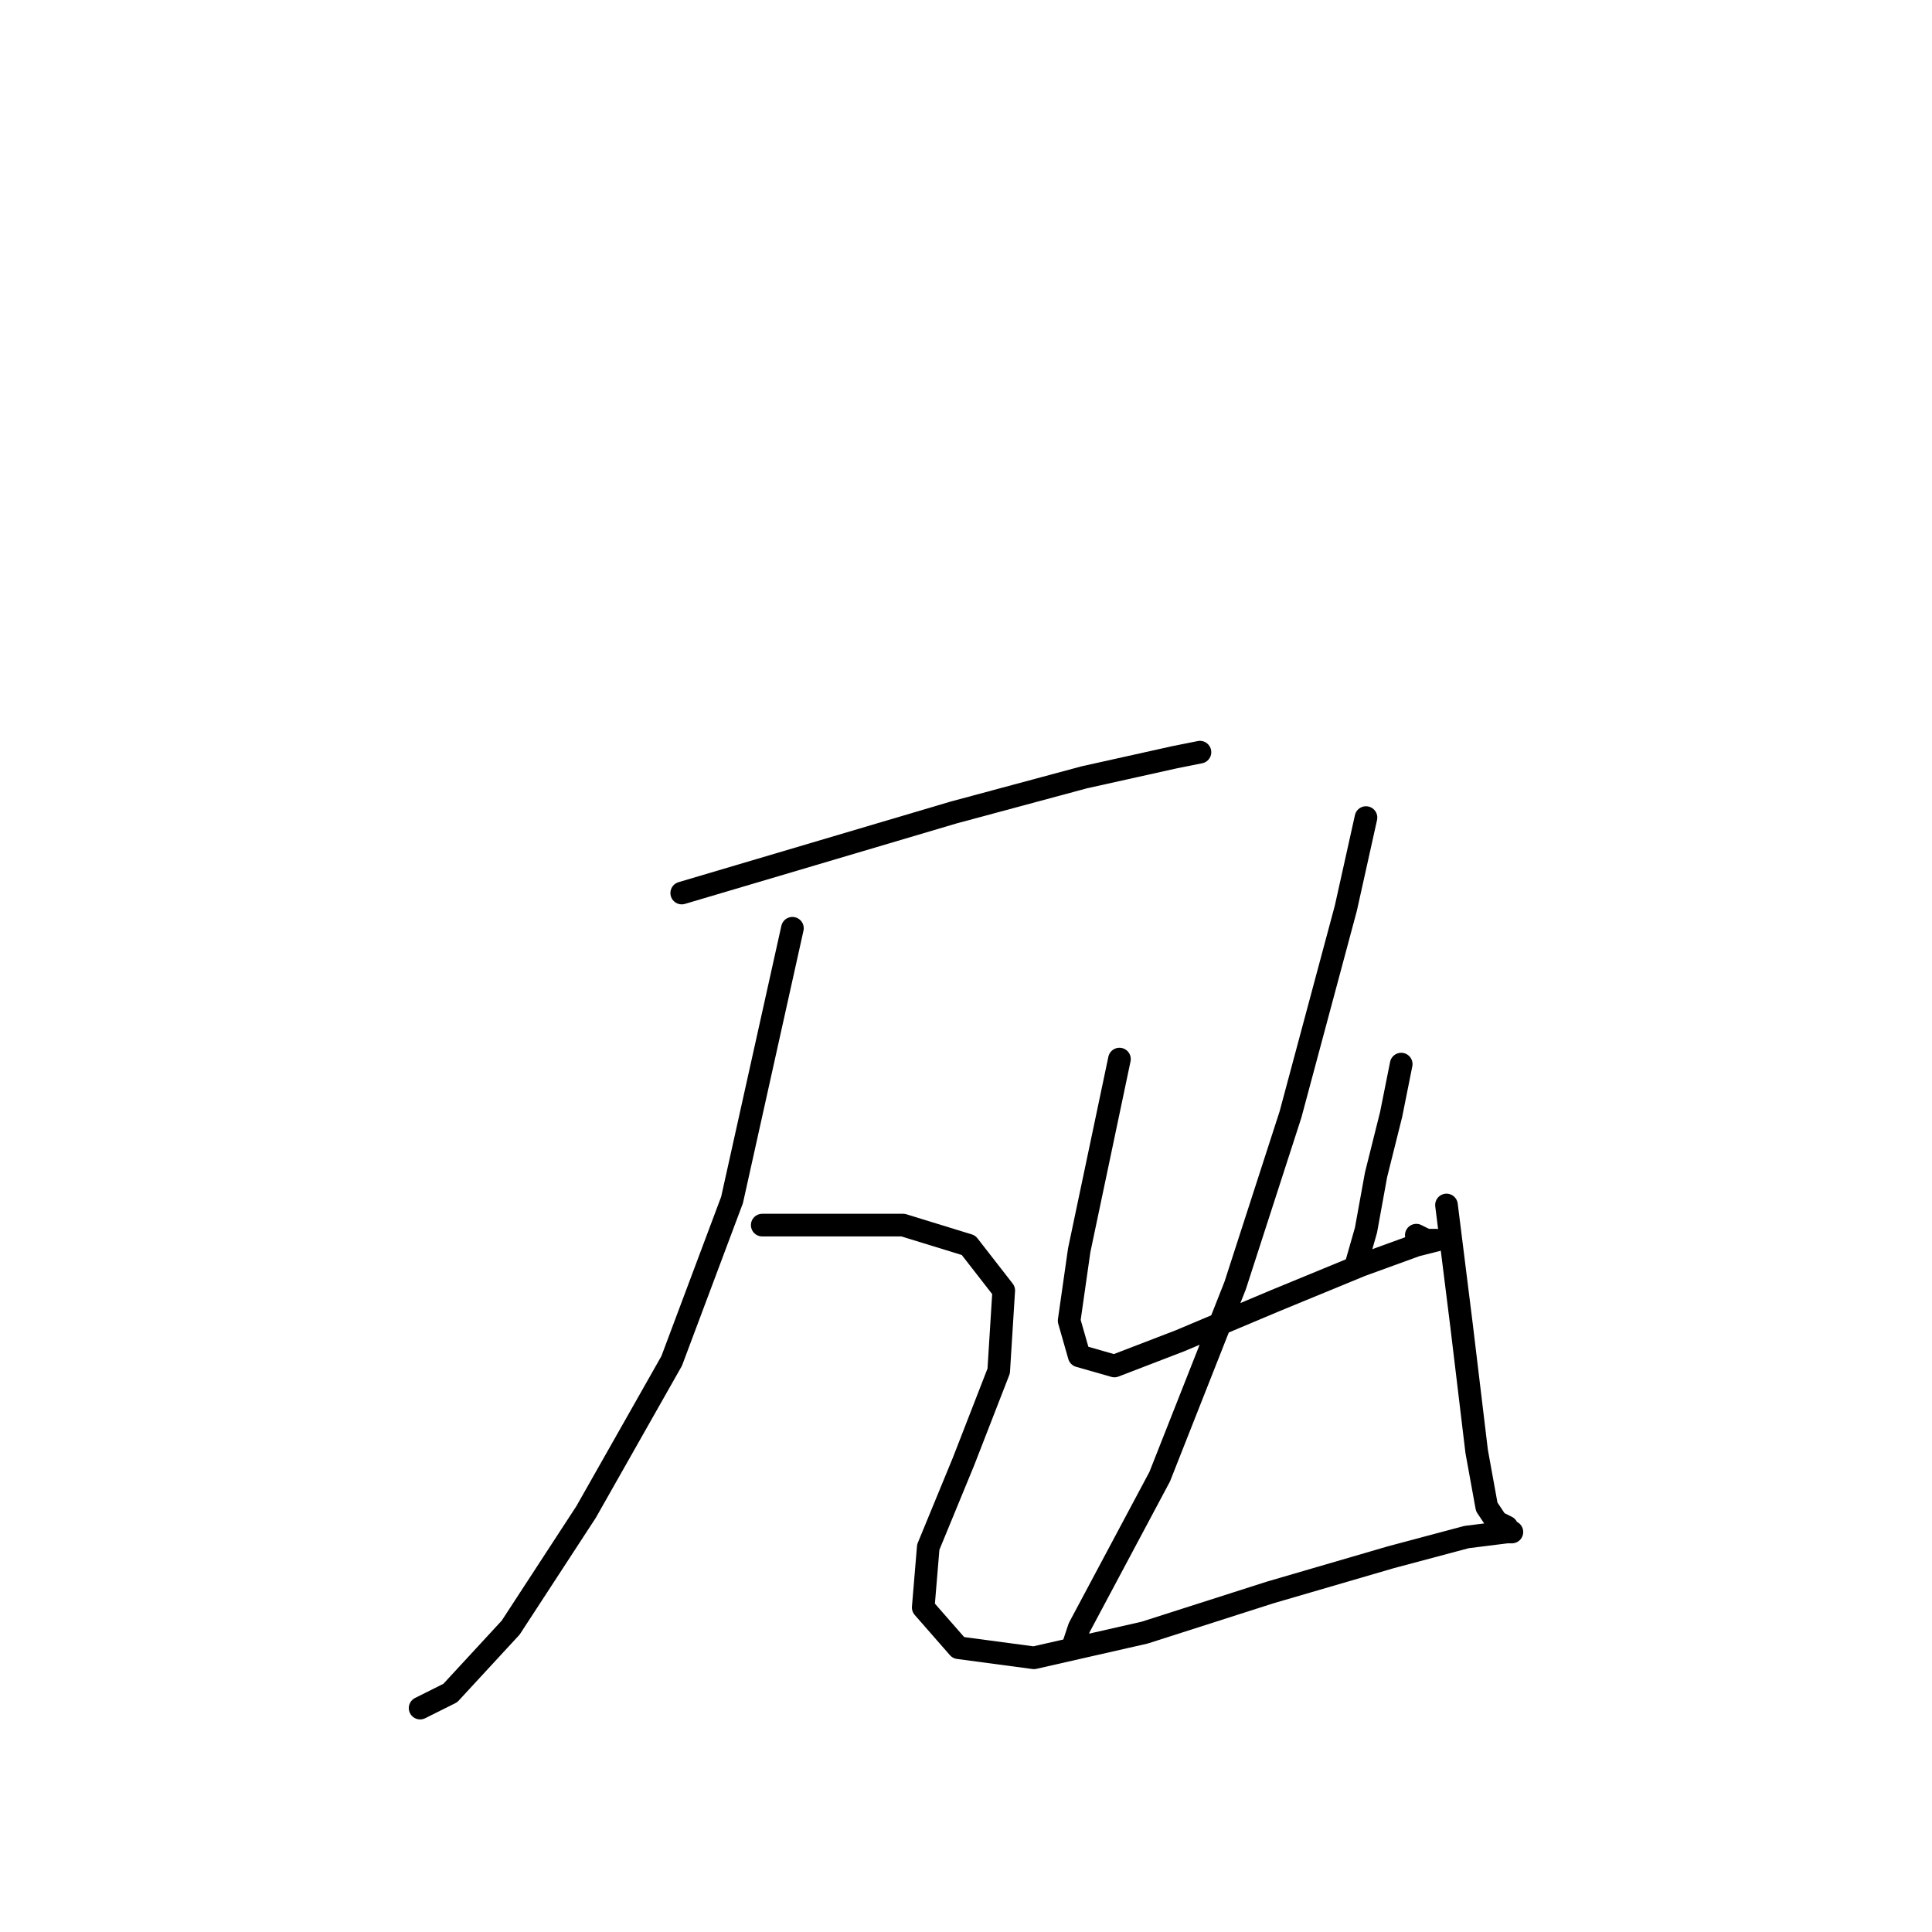 <?xml version="1.0" standalone="no"?>
    <svg width="256" height="256" xmlns="http://www.w3.org/2000/svg" version="1.1">
    <polyline stroke="black" stroke-width="3" stroke-linecap="round" fill="transparent" stroke-linejoin="round" points="90.333 118.333 108.333 113 126.333 107.667 143.667 103 155.667 100.333 159 99.667 159 99.667 " />
        <polyline stroke="black" stroke-width="3" stroke-linecap="round" fill="transparent" stroke-linejoin="round" points="105 123 101 141 97 159 89 180.333 77.667 200.333 67.667 215.667 59.667 224.333 55.667 226.333 55.667 226.333 " />
        <polyline stroke="black" stroke-width="3" stroke-linecap="round" fill="transparent" stroke-linejoin="round" points="101 162.333 110.333 162.333 119.667 162.333 128.333 165 133 171 132.333 181.667 127.667 193.667 123 205 122.333 213 127 218.333 137 219.667 151.667 216.333 168.333 211 184.333 206.333 194.333 203.667 199.667 203 200.333 203 199.667 203 199.667 202.333 198.333 201.667 197 199.667 195.667 192.333 193.667 175.667 191.667 159.667 191.667 159.667 " />
        <polyline stroke="black" stroke-width="3" stroke-linecap="round" fill="transparent" stroke-linejoin="round" points="148.333 140.333 145.667 153 143 165.667 141.667 175 143 179.667 147.667 181 156.333 177.667 169 172.333 180.333 167.667 187.667 165 190.333 164.333 189 164.333 187.667 163.667 187.667 163.667 " />
        <polyline stroke="black" stroke-width="3" stroke-linecap="round" fill="transparent" stroke-linejoin="round" points="185.667 141 185 144.333 184.333 147.667 182.333 155.667 181 163 179.667 167.667 179.667 167.667 " />
        <polyline stroke="black" stroke-width="3" stroke-linecap="round" fill="transparent" stroke-linejoin="round" points="181 108.333 179.667 114.333 178.333 120.333 171 147.667 163.667 170.333 153.667 195.667 143 215.667 142.333 217.667 142.333 217.667 " />
        </svg>